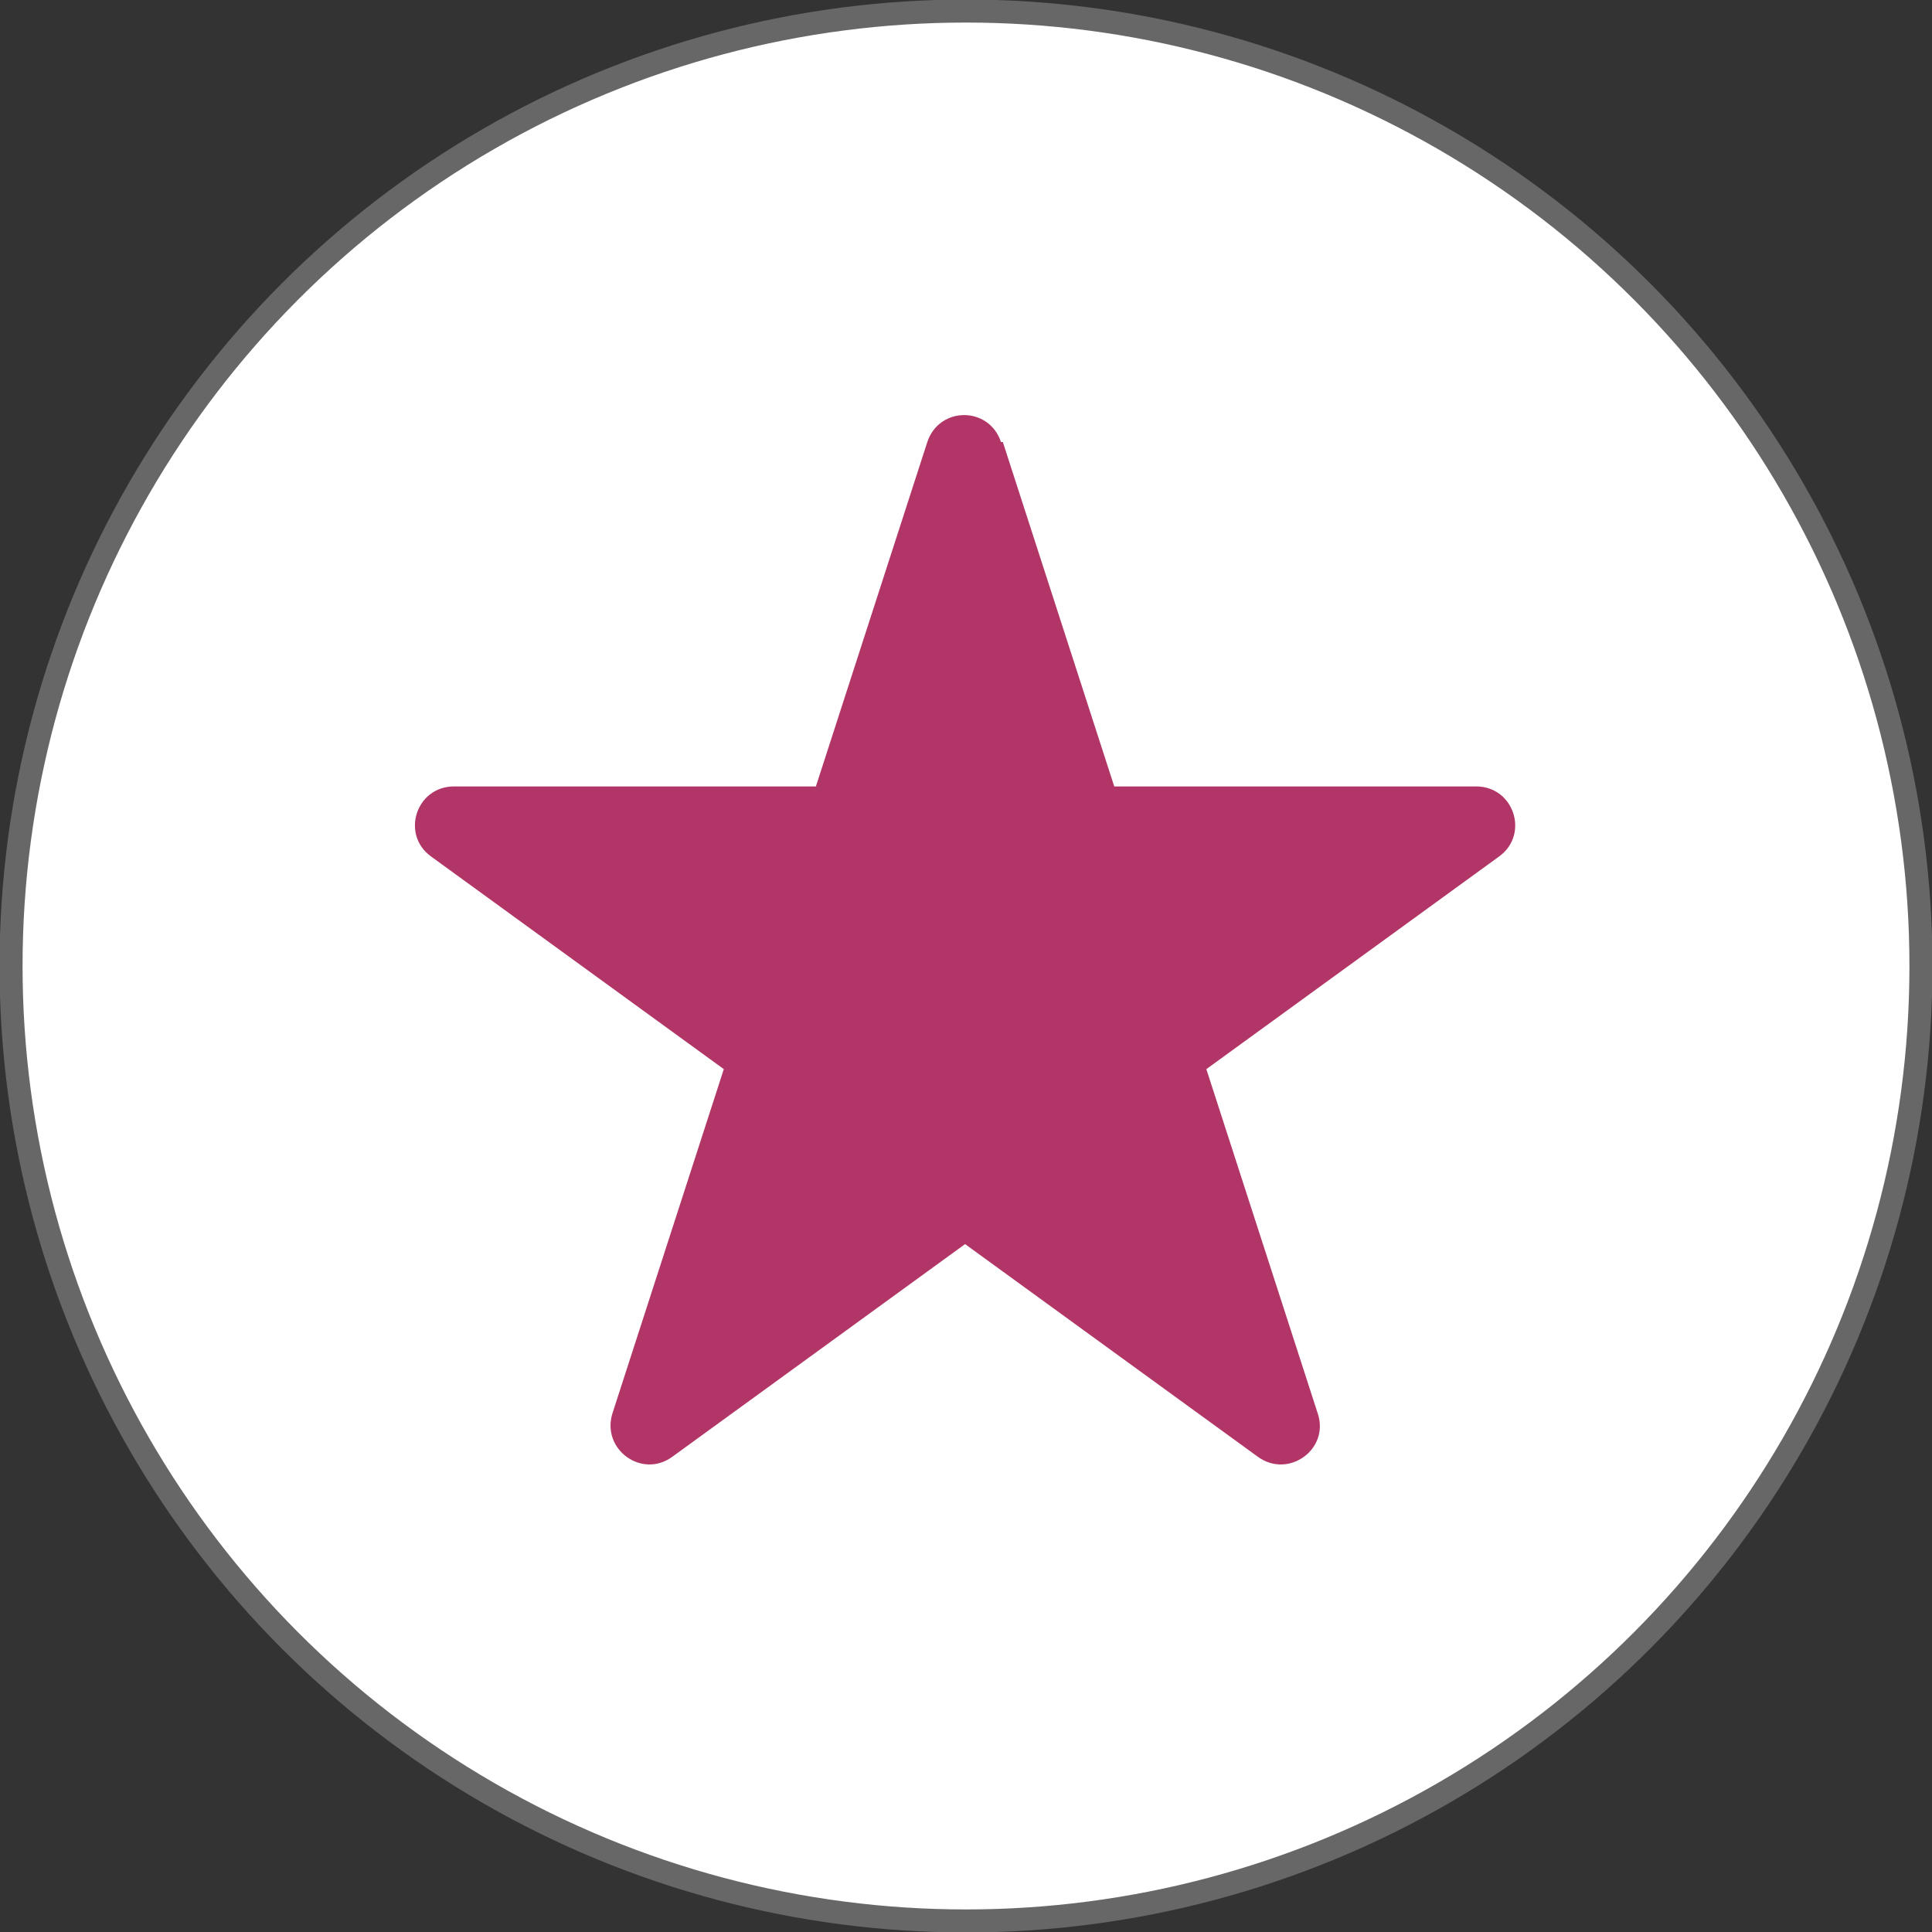 <?xml version="1.0" encoding="UTF-8"?><svg id="Layer_2" xmlns="http://www.w3.org/2000/svg" viewBox="0 0 20.98 20.98"><rect x="0" y="0" width="20.98" height="20.98" fill="#333333" stroke="none"/><defs><style>.cls-1{fill:#fff;stroke:#676767;stroke-miterlimit:10;stroke-width:.25px;}.cls-2{fill:#b23567;}</style></defs><g id="_アイコン"><circle class="cls-1" cx="10.49" cy="10.49" r="10.37"/><path class="cls-2" d="M10.89,4.8l1.21,3.74h3.93c.41,0,.58.52.25.76l-3.18,2.31,1.21,3.74c.13.39-.32.71-.65.47l-3.18-2.31-3.18,2.31c-.33.24-.77-.08-.65-.47l1.21-3.74-3.18-2.31c-.33-.24-.16-.76.25-.76h3.93s1.21-3.74,1.21-3.74c.13-.39.67-.39.8,0Z"/></g></svg>